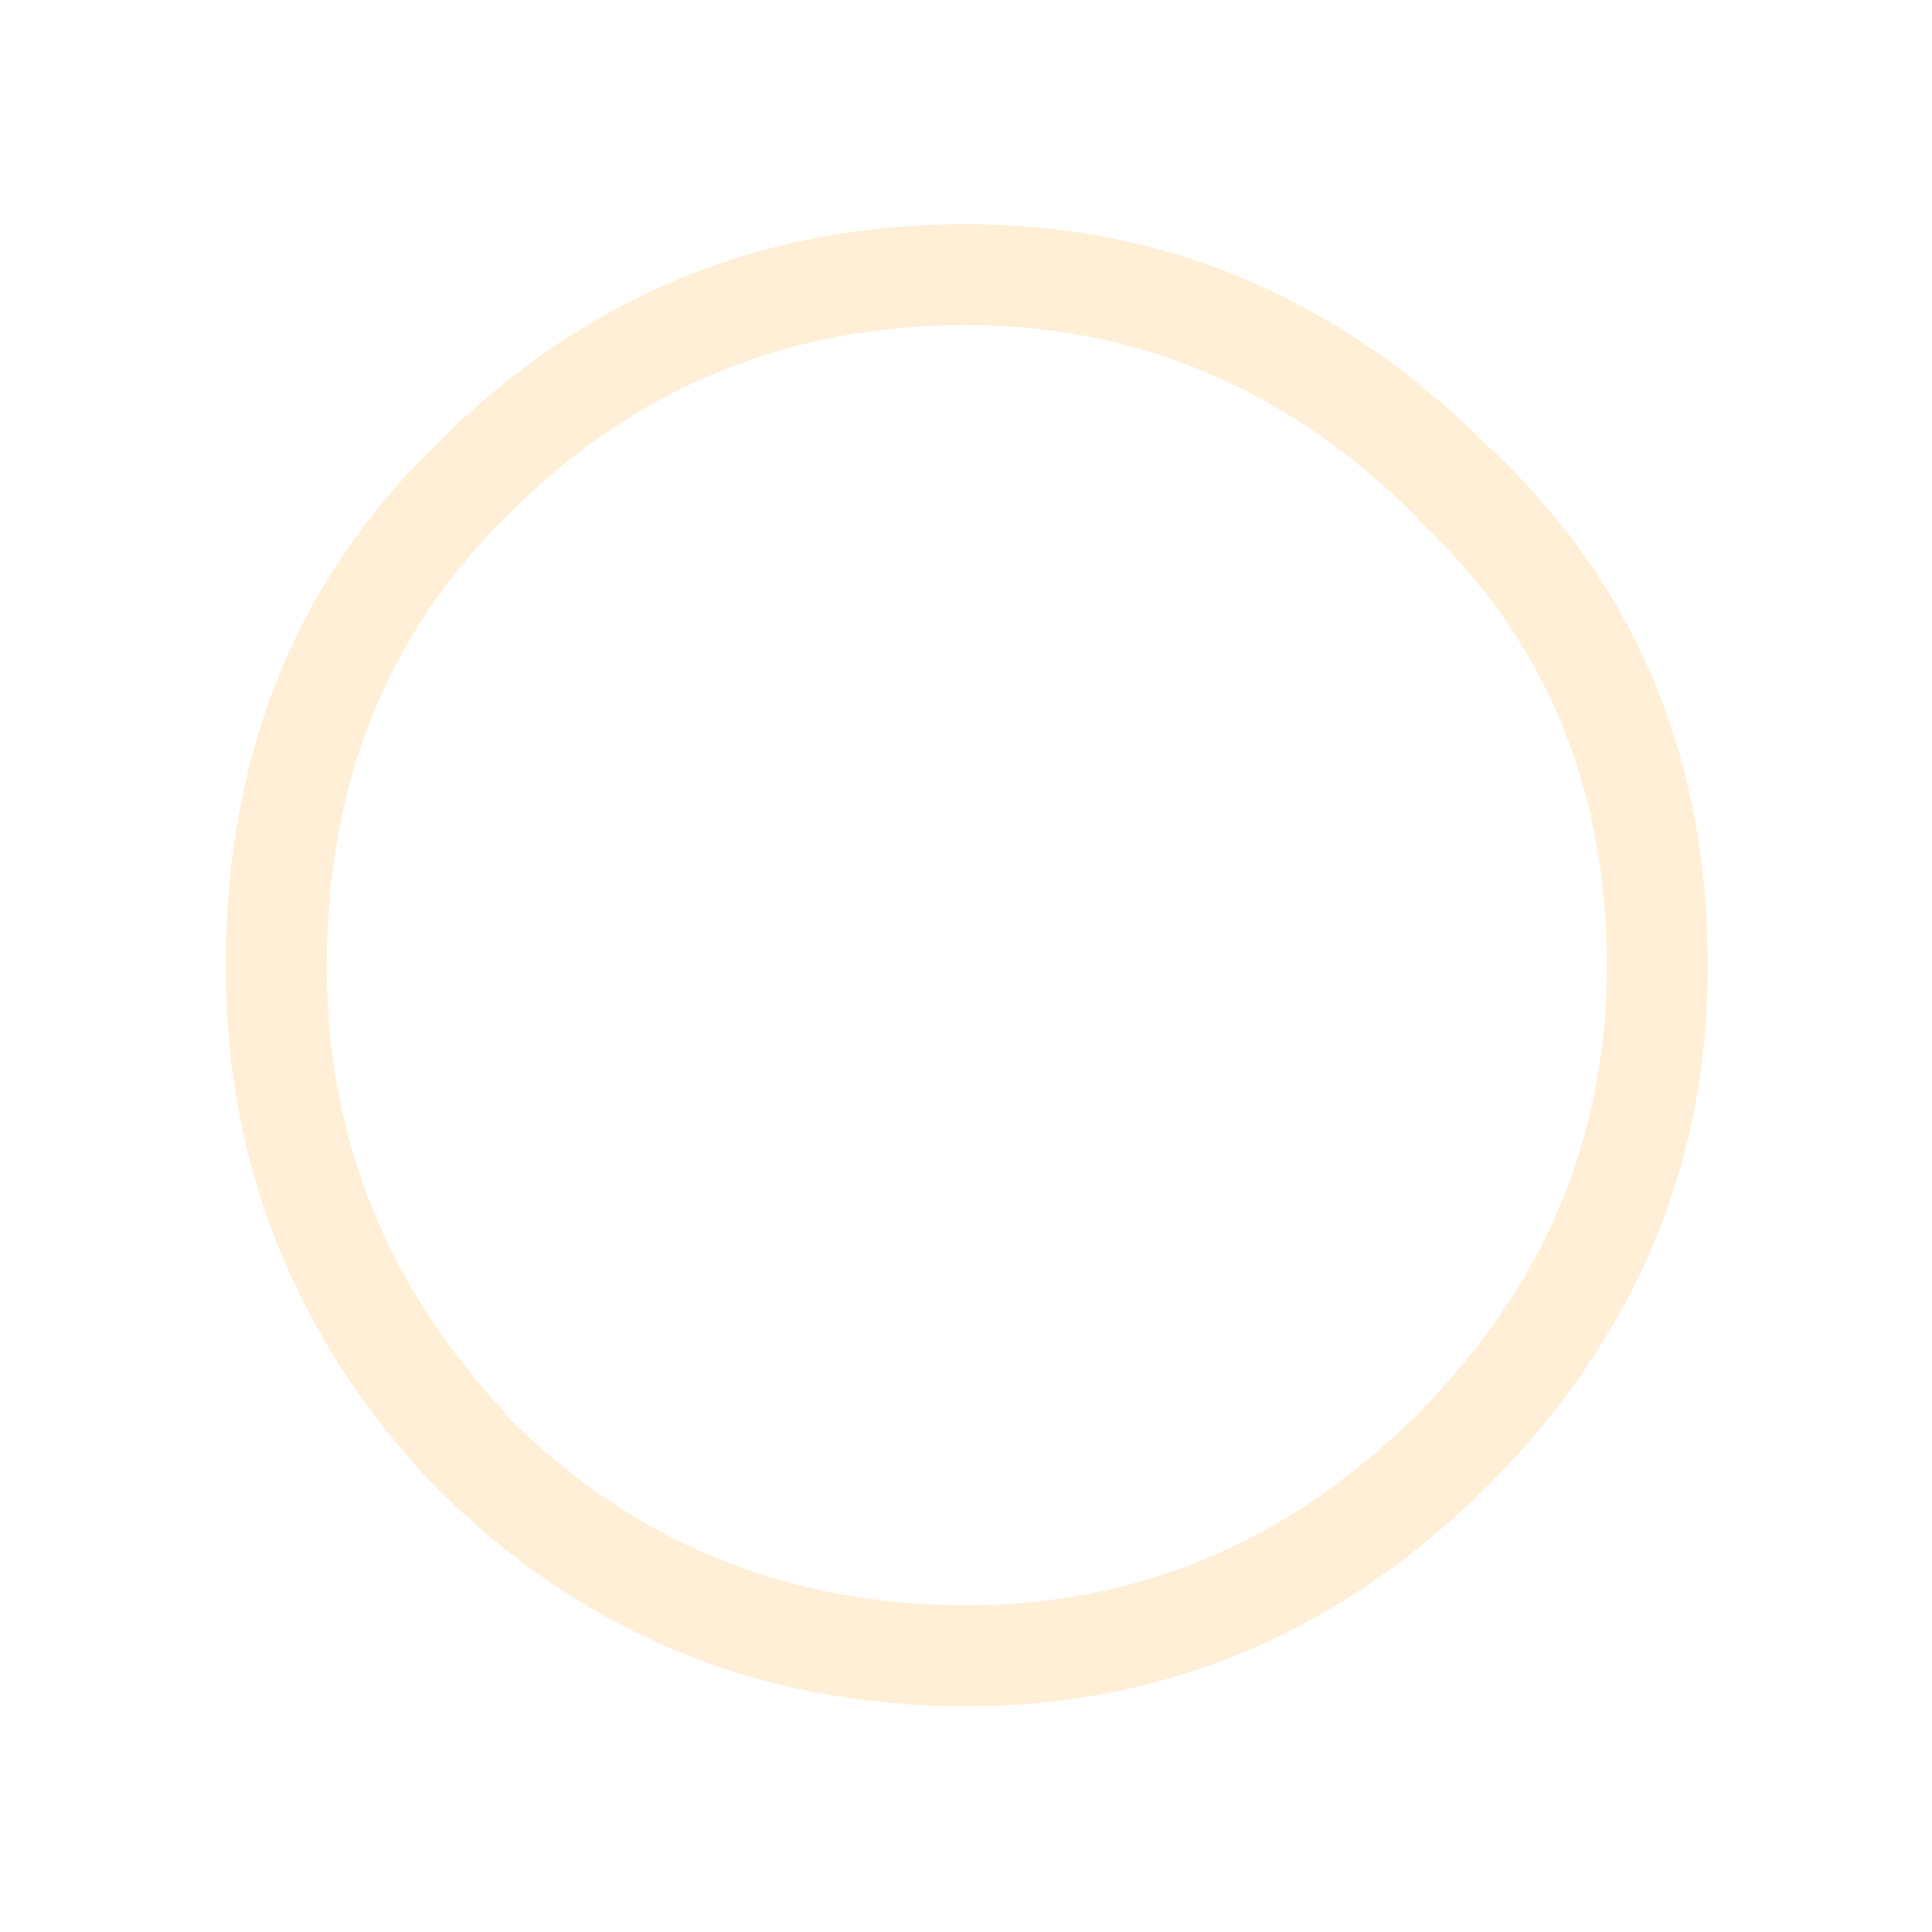 <?xml version="1.0" encoding="UTF-8" standalone="no"?>
<svg xmlns:ffdec="https://www.free-decompiler.com/flash" xmlns:xlink="http://www.w3.org/1999/xlink" ffdec:objectType="frame" height="61.2px" width="61.2px" xmlns="http://www.w3.org/2000/svg">
  <g transform="matrix(1.0, 0.0, 0.0, 1.0, 30.5, 30.65)">
    <use ffdec:characterId="562" height="46.95" transform="matrix(1.0, 0.0, 0.0, 1.0, -23.35, -23.55)" width="46.95" xlink:href="#shape0"/>
    <clipPath id="clipPath0" transform="matrix(1.0, 0.0, 0.0, 1.0, 0.0, 0.0)">
      <path d="M0.0 -14.4 Q5.95 -14.4 10.2 -10.15 14.4 -5.95 14.4 0.0 14.4 5.95 10.2 10.2 5.95 14.4 0.0 14.4 -5.95 14.4 -10.15 10.2 -14.4 5.95 -14.4 0.0 -14.4 -5.95 -10.15 -10.15 -5.95 -14.4 0.0 -14.4" fill="#ff0000" fill-rule="evenodd" stroke="none"/>
    </clipPath>
  </g>
  <defs>
    <g id="shape0" transform="matrix(1.0, 0.0, 0.0, 1.0, 23.35, 23.55)">
      <path d="M14.4 -14.2 L14.4 -14.25 Q8.3 -20.35 0.1 -20.35 -8.5 -20.35 -14.5 -14.25 -20.15 -8.65 -20.15 -0.05 -20.15 8.1 -14.45 14.15 L-14.5 14.15 Q-8.5 20.2 0.1 20.2 8.3 20.2 14.4 14.15 20.4 8.1 20.4 -0.05 20.4 -8.65 14.4 -14.2 M16.65 -16.5 L16.6 -16.55 Q23.6 -10.05 23.6 -0.05 23.6 9.4 16.65 16.4 9.6 23.4 0.1 23.4 -9.8 23.4 -16.75 16.4 L-16.8 16.35 Q-23.35 9.4 -23.35 -0.05 -23.35 -10.05 -16.75 -16.5 -9.8 -23.55 0.1 -23.55 9.6 -23.55 16.65 -16.5" fill="#ffdca6" fill-opacity="0.443" fill-rule="evenodd" stroke="none"/>
    </g>
  </defs>
</svg>
